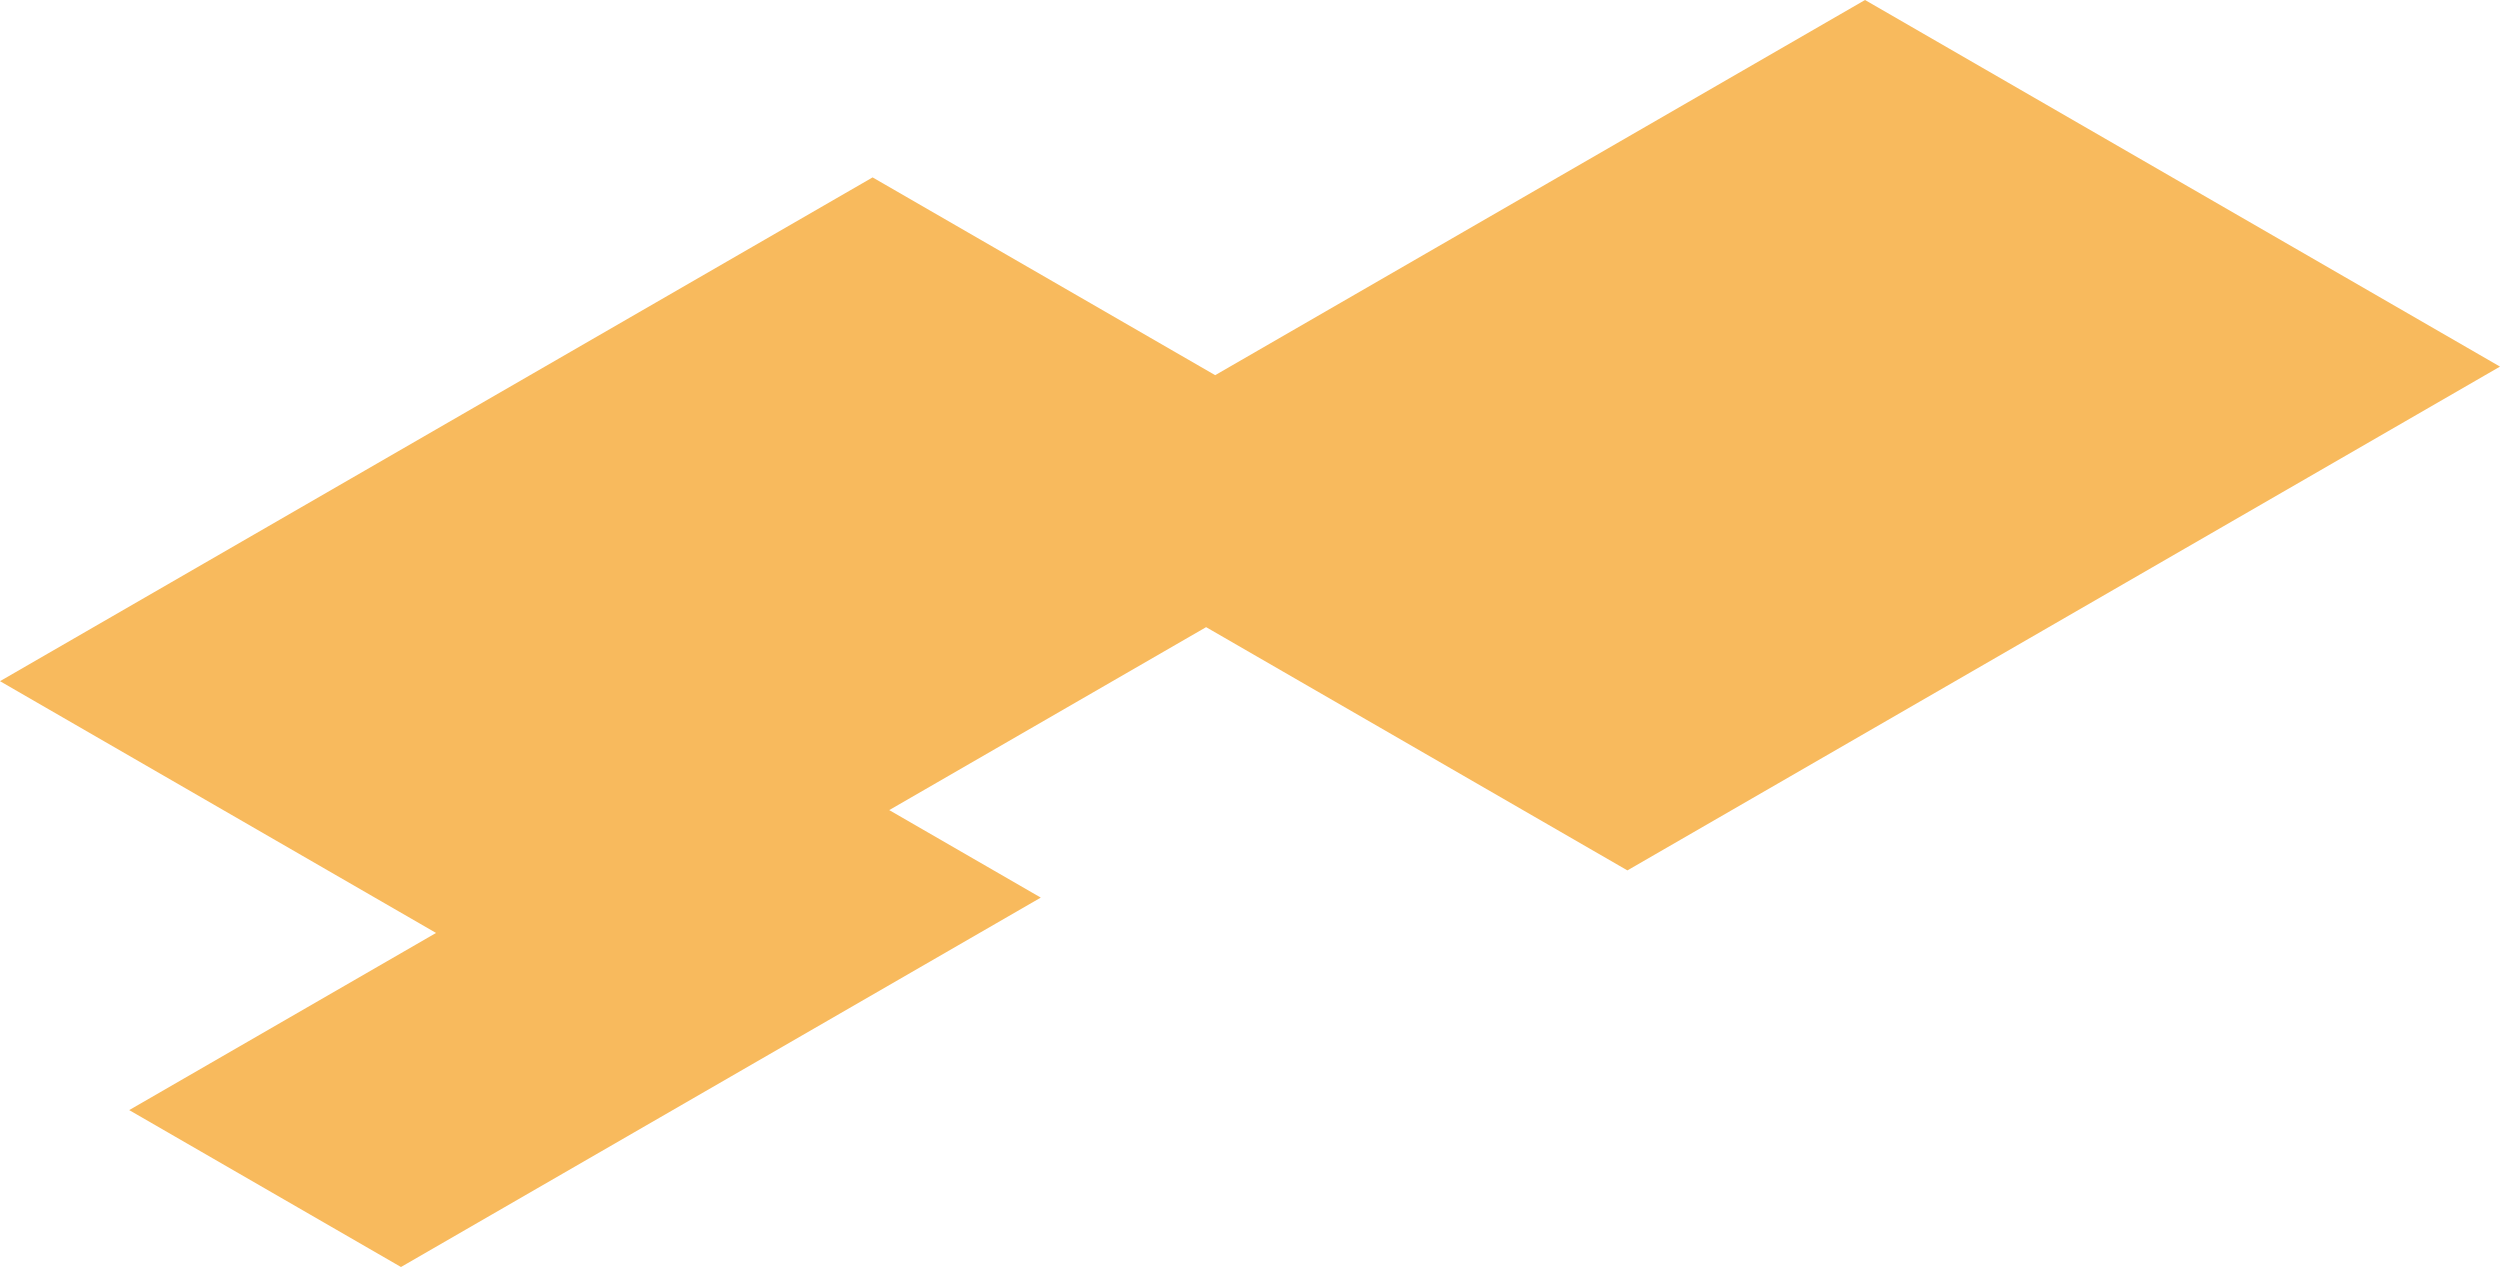 <svg viewBox="0 0 100 51" fill="none" xmlns="http://www.w3.org/2000/svg">
<path fill-rule="evenodd" clip-rule="evenodd" d="M48.244 25.086L35.569 32.404L41.631 35.904L16.039 50.68L5.168 44.404L17.442 37.318L0 27.247L34.904 7.096L48.607 15.007L74.601 0L100 14.664L65.096 34.816L48.244 25.086Z" fill="#F8BA5D"/>
</svg>
